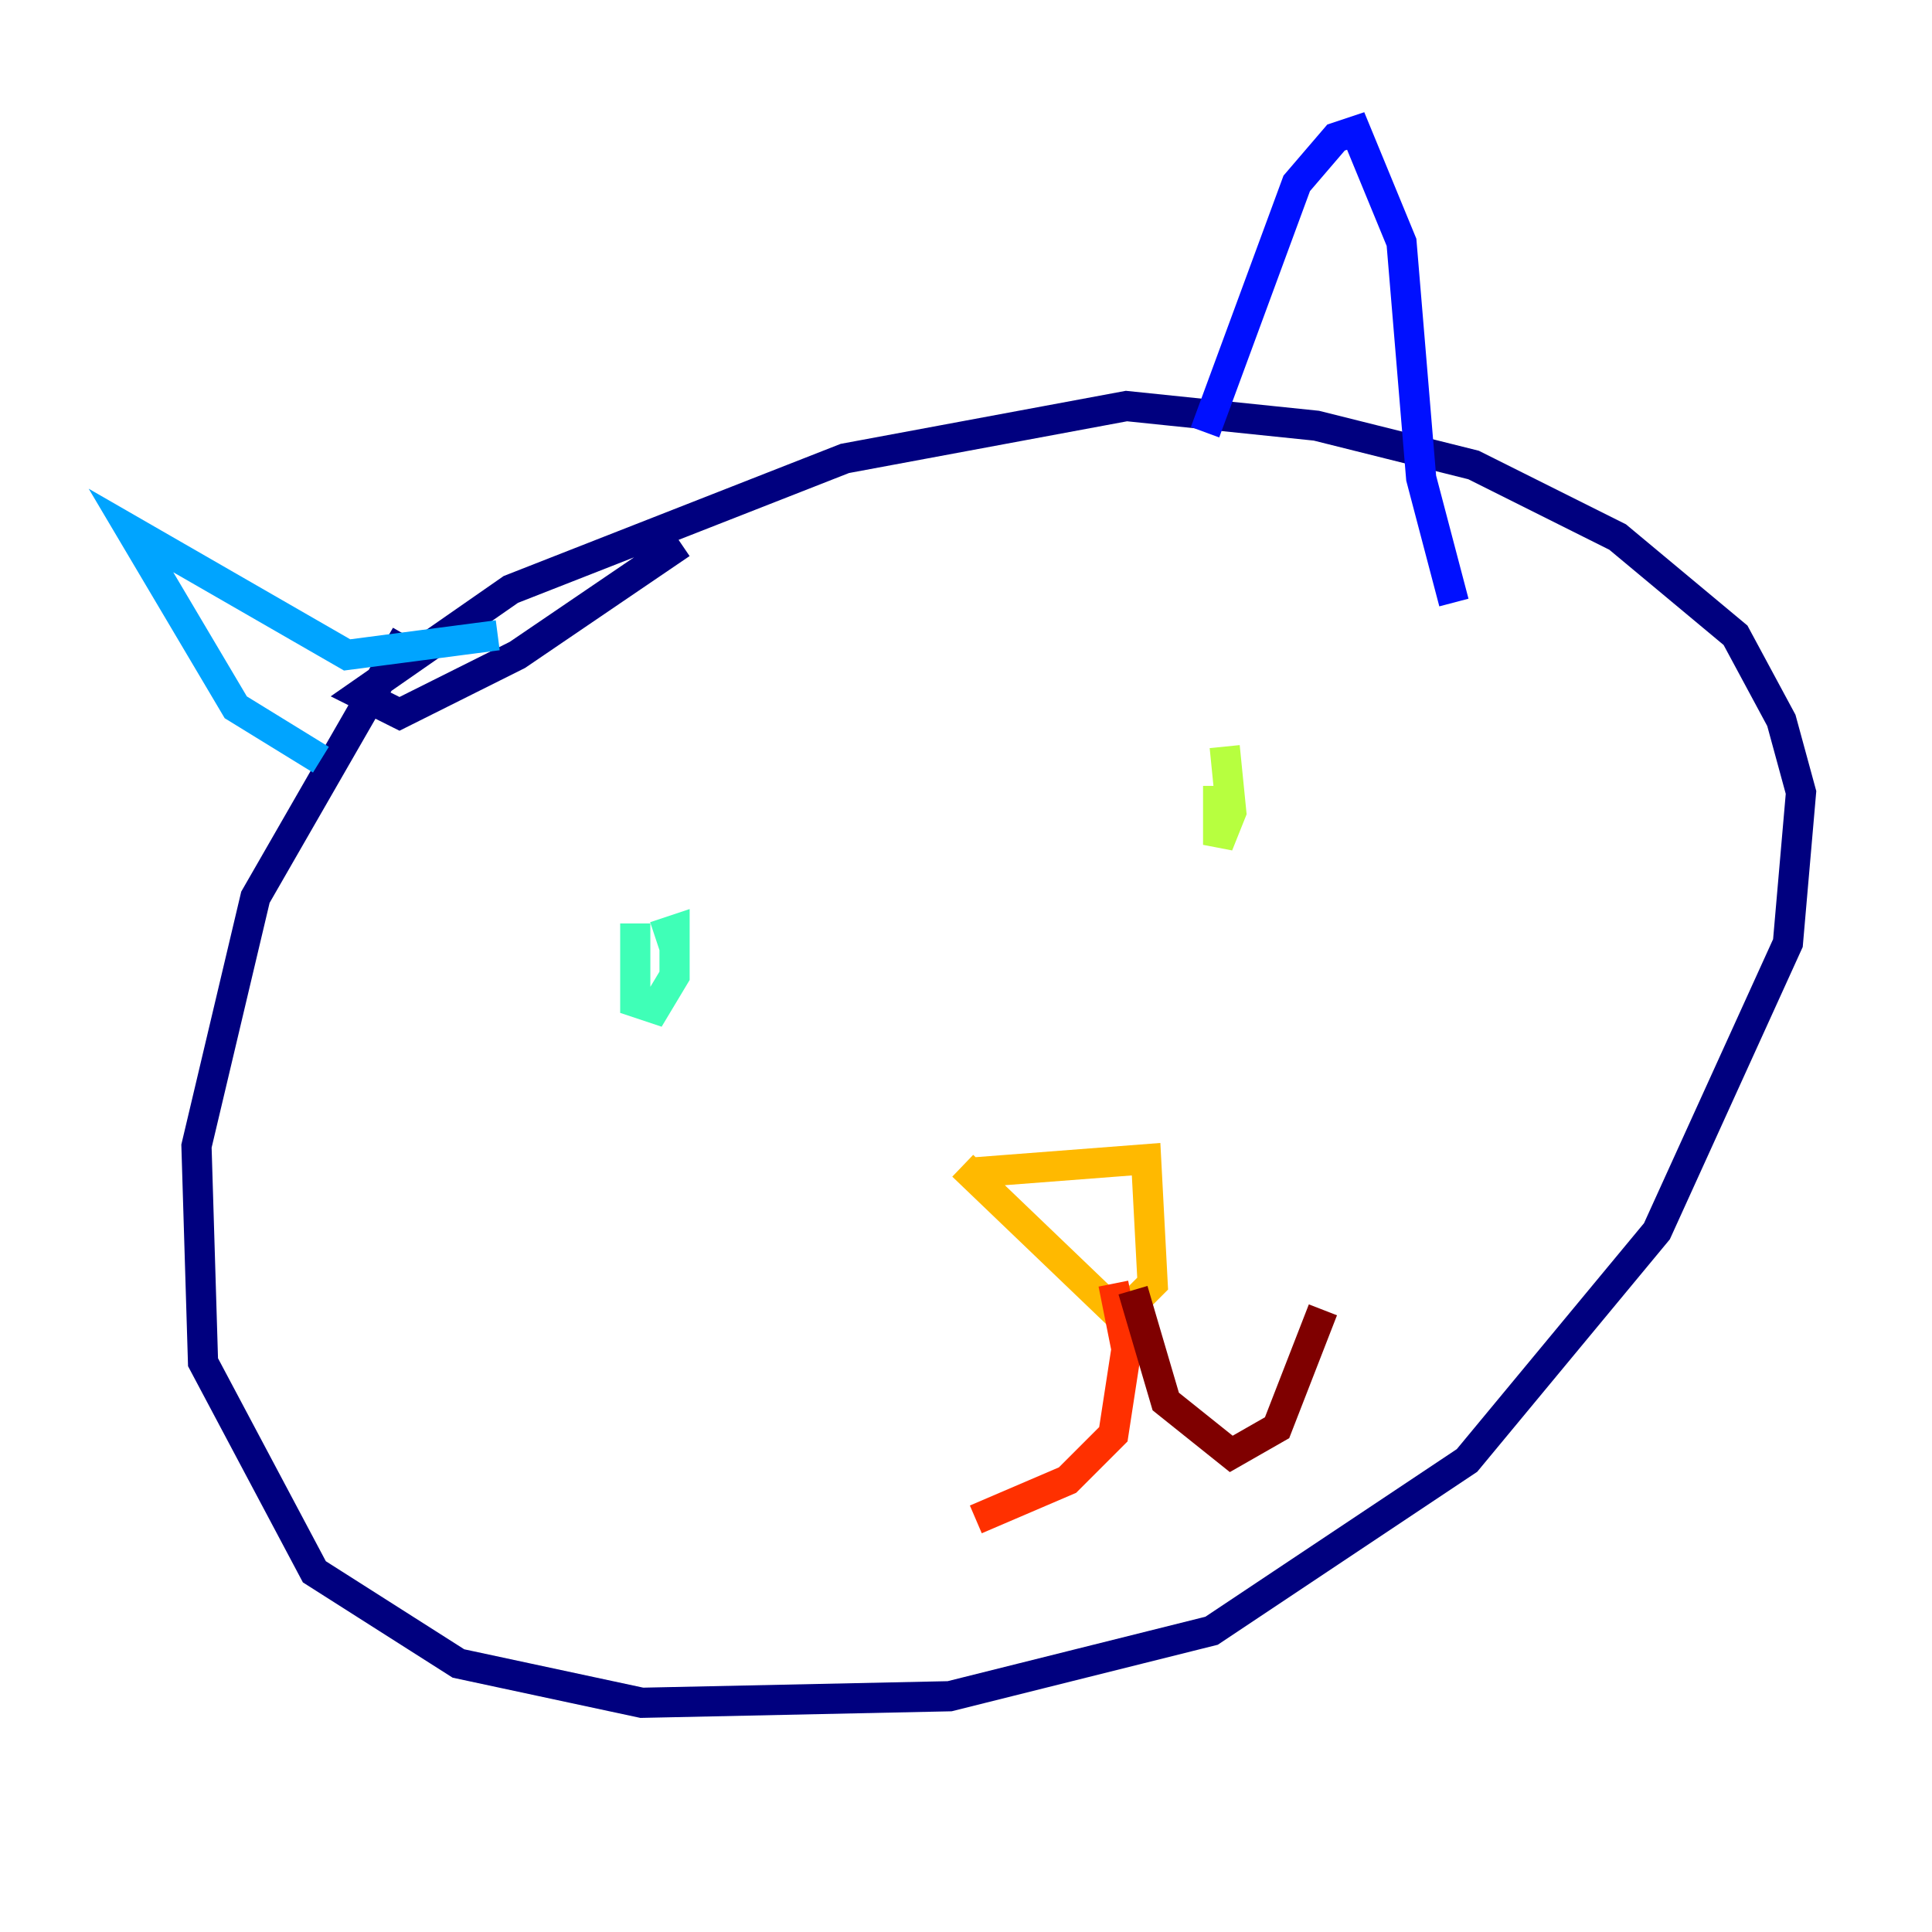 <?xml version="1.0" encoding="utf-8" ?>
<svg baseProfile="tiny" height="128" version="1.2" viewBox="0,0,128,128" width="128" xmlns="http://www.w3.org/2000/svg" xmlns:ev="http://www.w3.org/2001/xml-events" xmlns:xlink="http://www.w3.org/1999/xlink"><defs /><polyline fill="none" points="26.902,42.088 16.922,59.444 13.017,75.932 13.451,90.251 20.827,104.136 30.373,110.21 42.522,112.814 62.915,112.38 80.271,108.041 97.193,96.759 109.776,81.573 118.454,62.481 119.322,52.502 118.02,47.729 114.983,42.088 107.173,35.58 97.627,30.807 87.214,28.203 74.63,26.902 55.973,30.373 33.844,39.051 23.864,45.993 26.468,47.295 34.278,43.39 45.125,36.014" stroke="#00007f" stroke-width="2" /><polyline fill="none" points="79.837,28.637 85.912,12.149 88.515,9.112 89.817,8.678 92.854,16.054 94.156,31.675 96.325,39.919" stroke="#0010ff" stroke-width="2" /><polyline fill="none" points="21.261,50.332 15.62,46.861 8.678,35.146 22.997,43.39 32.976,42.088" stroke="#00a4ff" stroke-width="2" /><polyline fill="none" points="42.088,61.18 42.088,66.386 43.39,66.82 44.691,64.651 44.691,61.614 43.39,62.047" stroke="#3fffb7" stroke-width="2" /><polyline fill="none" points="80.705,52.068 80.705,55.973 81.573,53.803 81.139,49.464" stroke="#b7ff3f" stroke-width="2" /><polyline fill="none" points="64.651,77.668 75.932,76.8 76.366,85.044 74.197,87.214 63.783,77.234" stroke="#ffb900" stroke-width="2" /><polyline fill="none" points="73.763,85.044 74.63,89.383 73.763,95.024 70.725,98.061 64.651,100.664" stroke="#ff3000" stroke-width="2" /><polyline fill="none" points="75.064,85.478 77.234,92.854 81.573,96.325 84.61,94.59 87.647,86.78" stroke="#7f0000" stroke-width="2" /></svg>